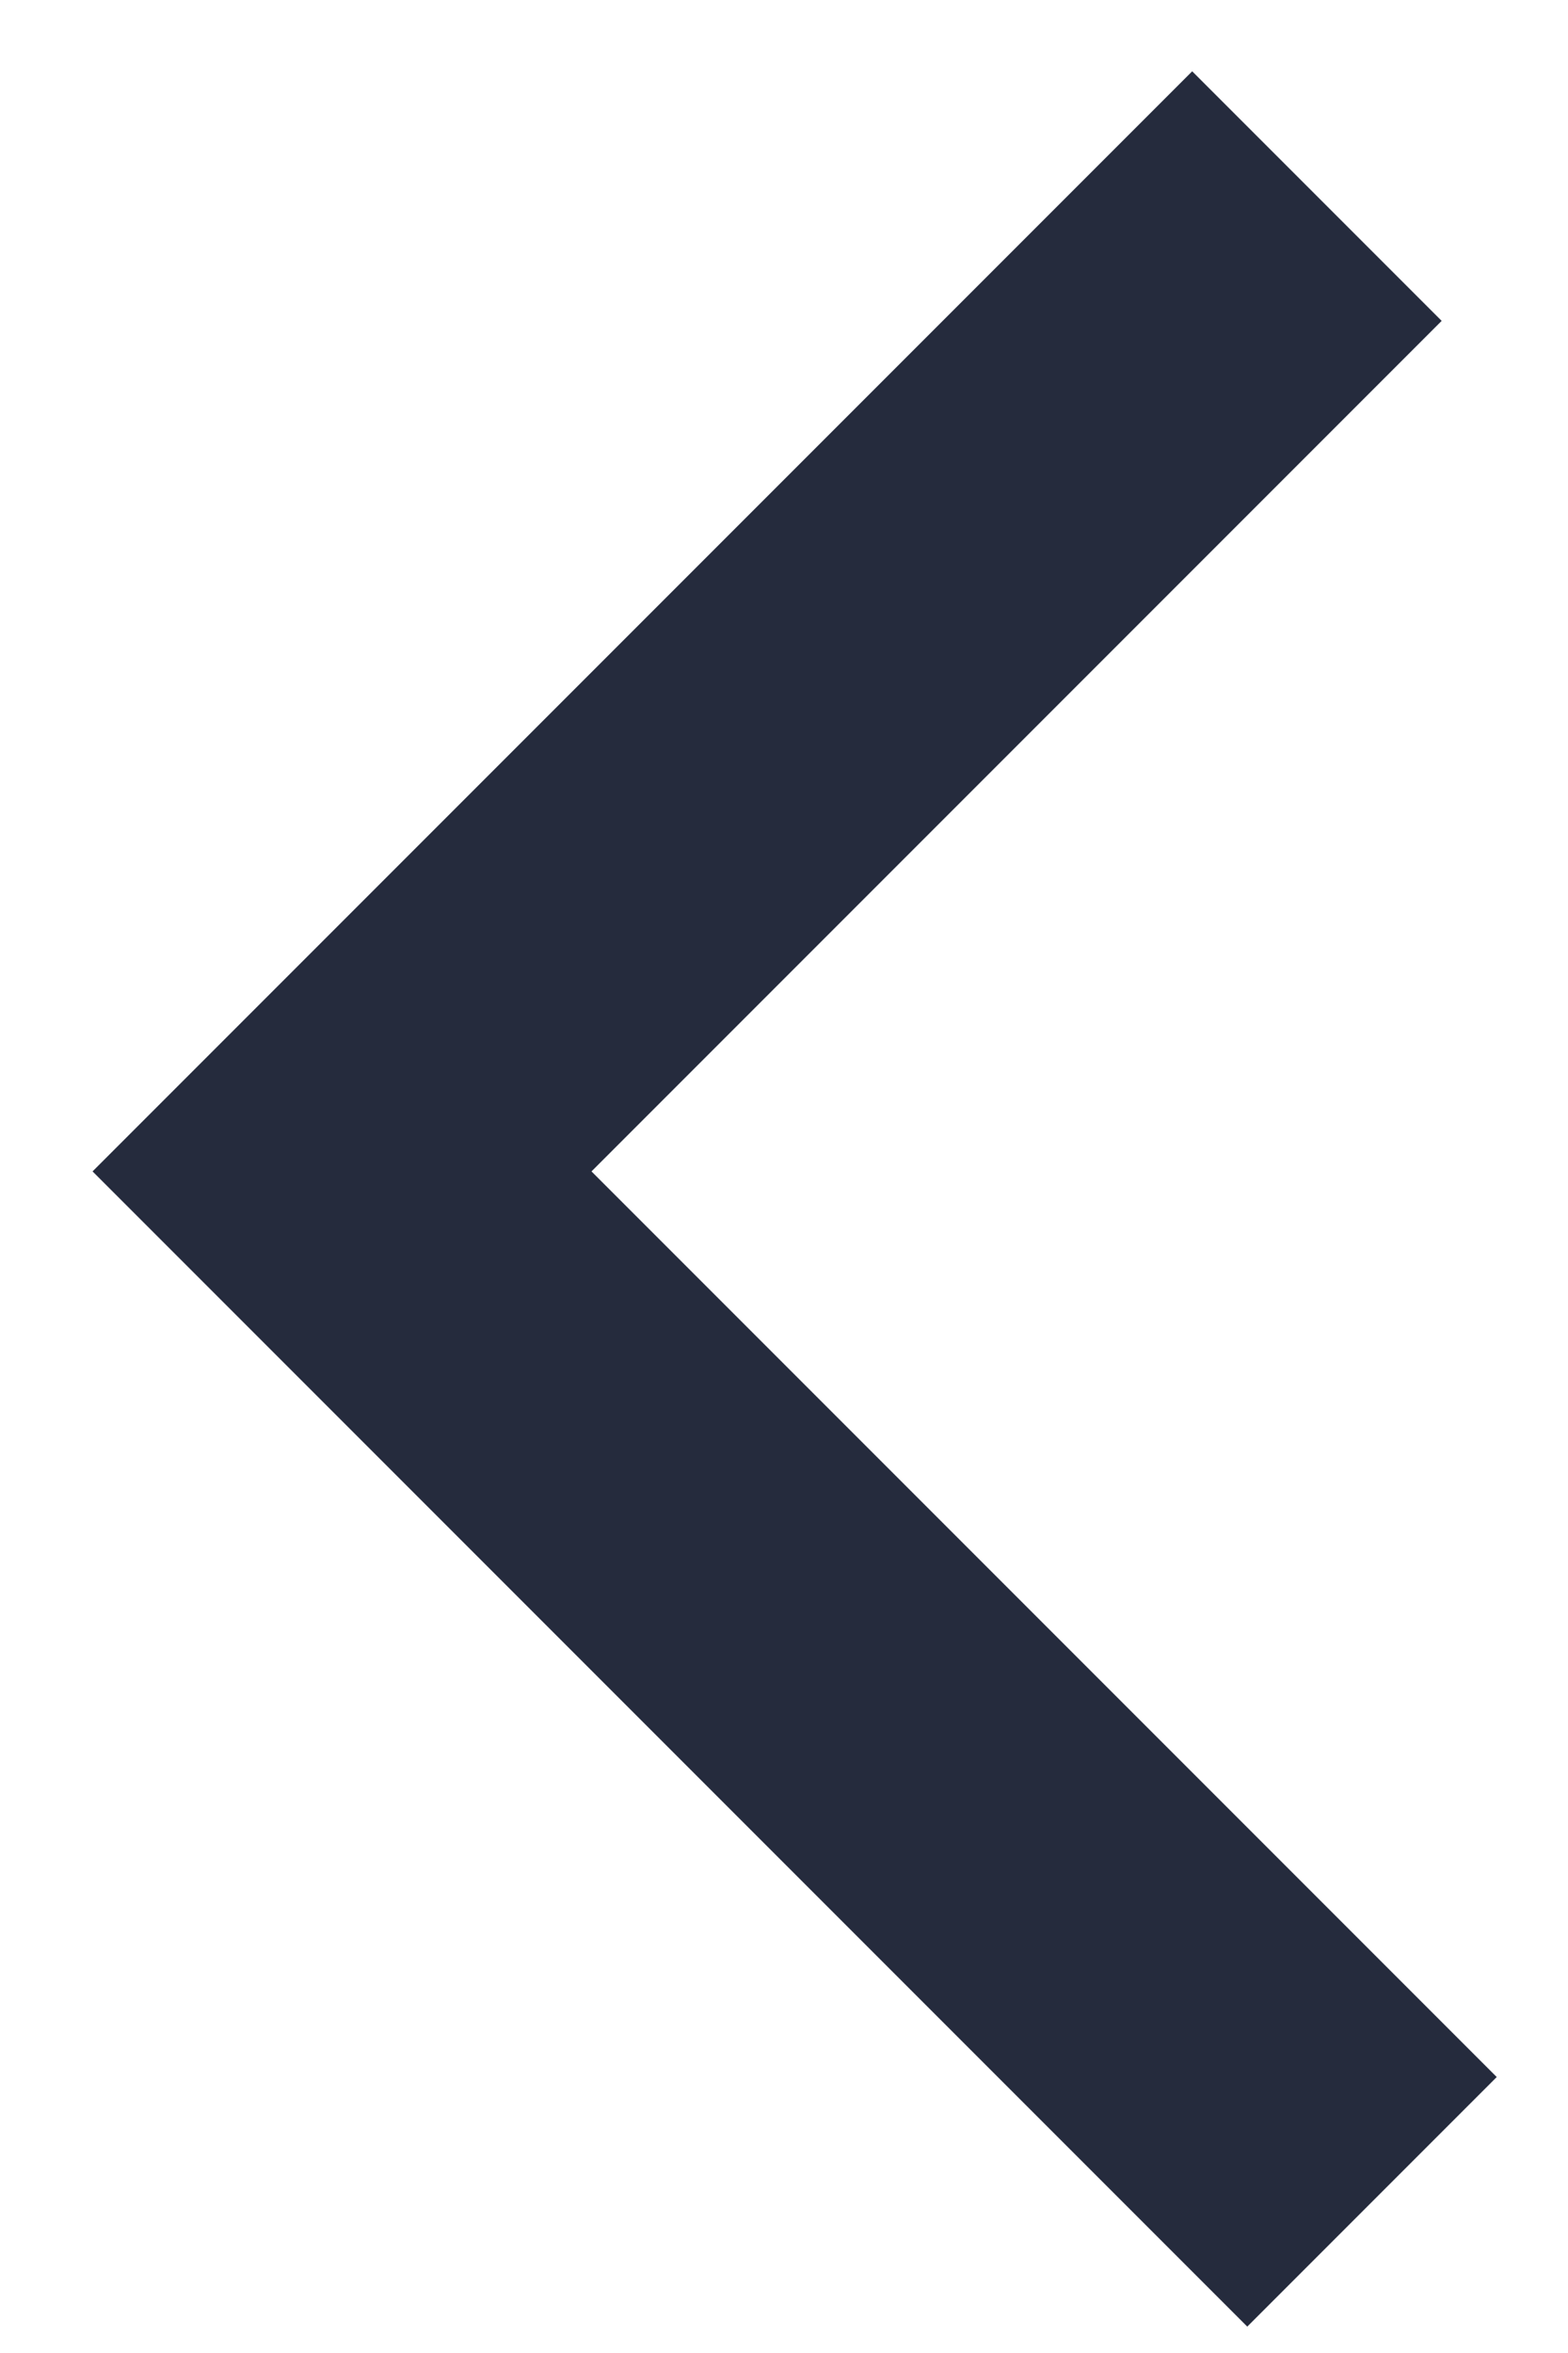 <svg width="8px" height="12px" viewBox="0 0 8 12" version="1.1" xmlns="http://www.w3.org/2000/svg" xmlns:xlink="http://www.w3.org/1999/xlink">
    <!-- Generator: Sketch 48.2 (47327) - http://www.bohemiancoding.com/sketch -->
    <desc>Created with Sketch.</desc>
    <defs></defs>
    <g id="Page-1" stroke="none" stroke-width="1" fill="none" fill-rule="evenodd">
        <g id="Desktop-HD" transform="translate(-1508, -4979)" stroke="#252B3D" stroke-width="1.8">
            <g id="5th-screen" transform="translate(317, 4940)">
                <g id="buttons_nav" transform="translate(1165, 15)">
                    <g id="btn_right_nav/idle" transform="translate(30, 30) scale(-1, 1) translate(-30, -30) ">
                        <polyline id="arrow" points="27.281 25 32.255 29.974 27 35.229"></polyline>
                    </g>
                </g>
            </g>
        </g>
    </g>
</svg>